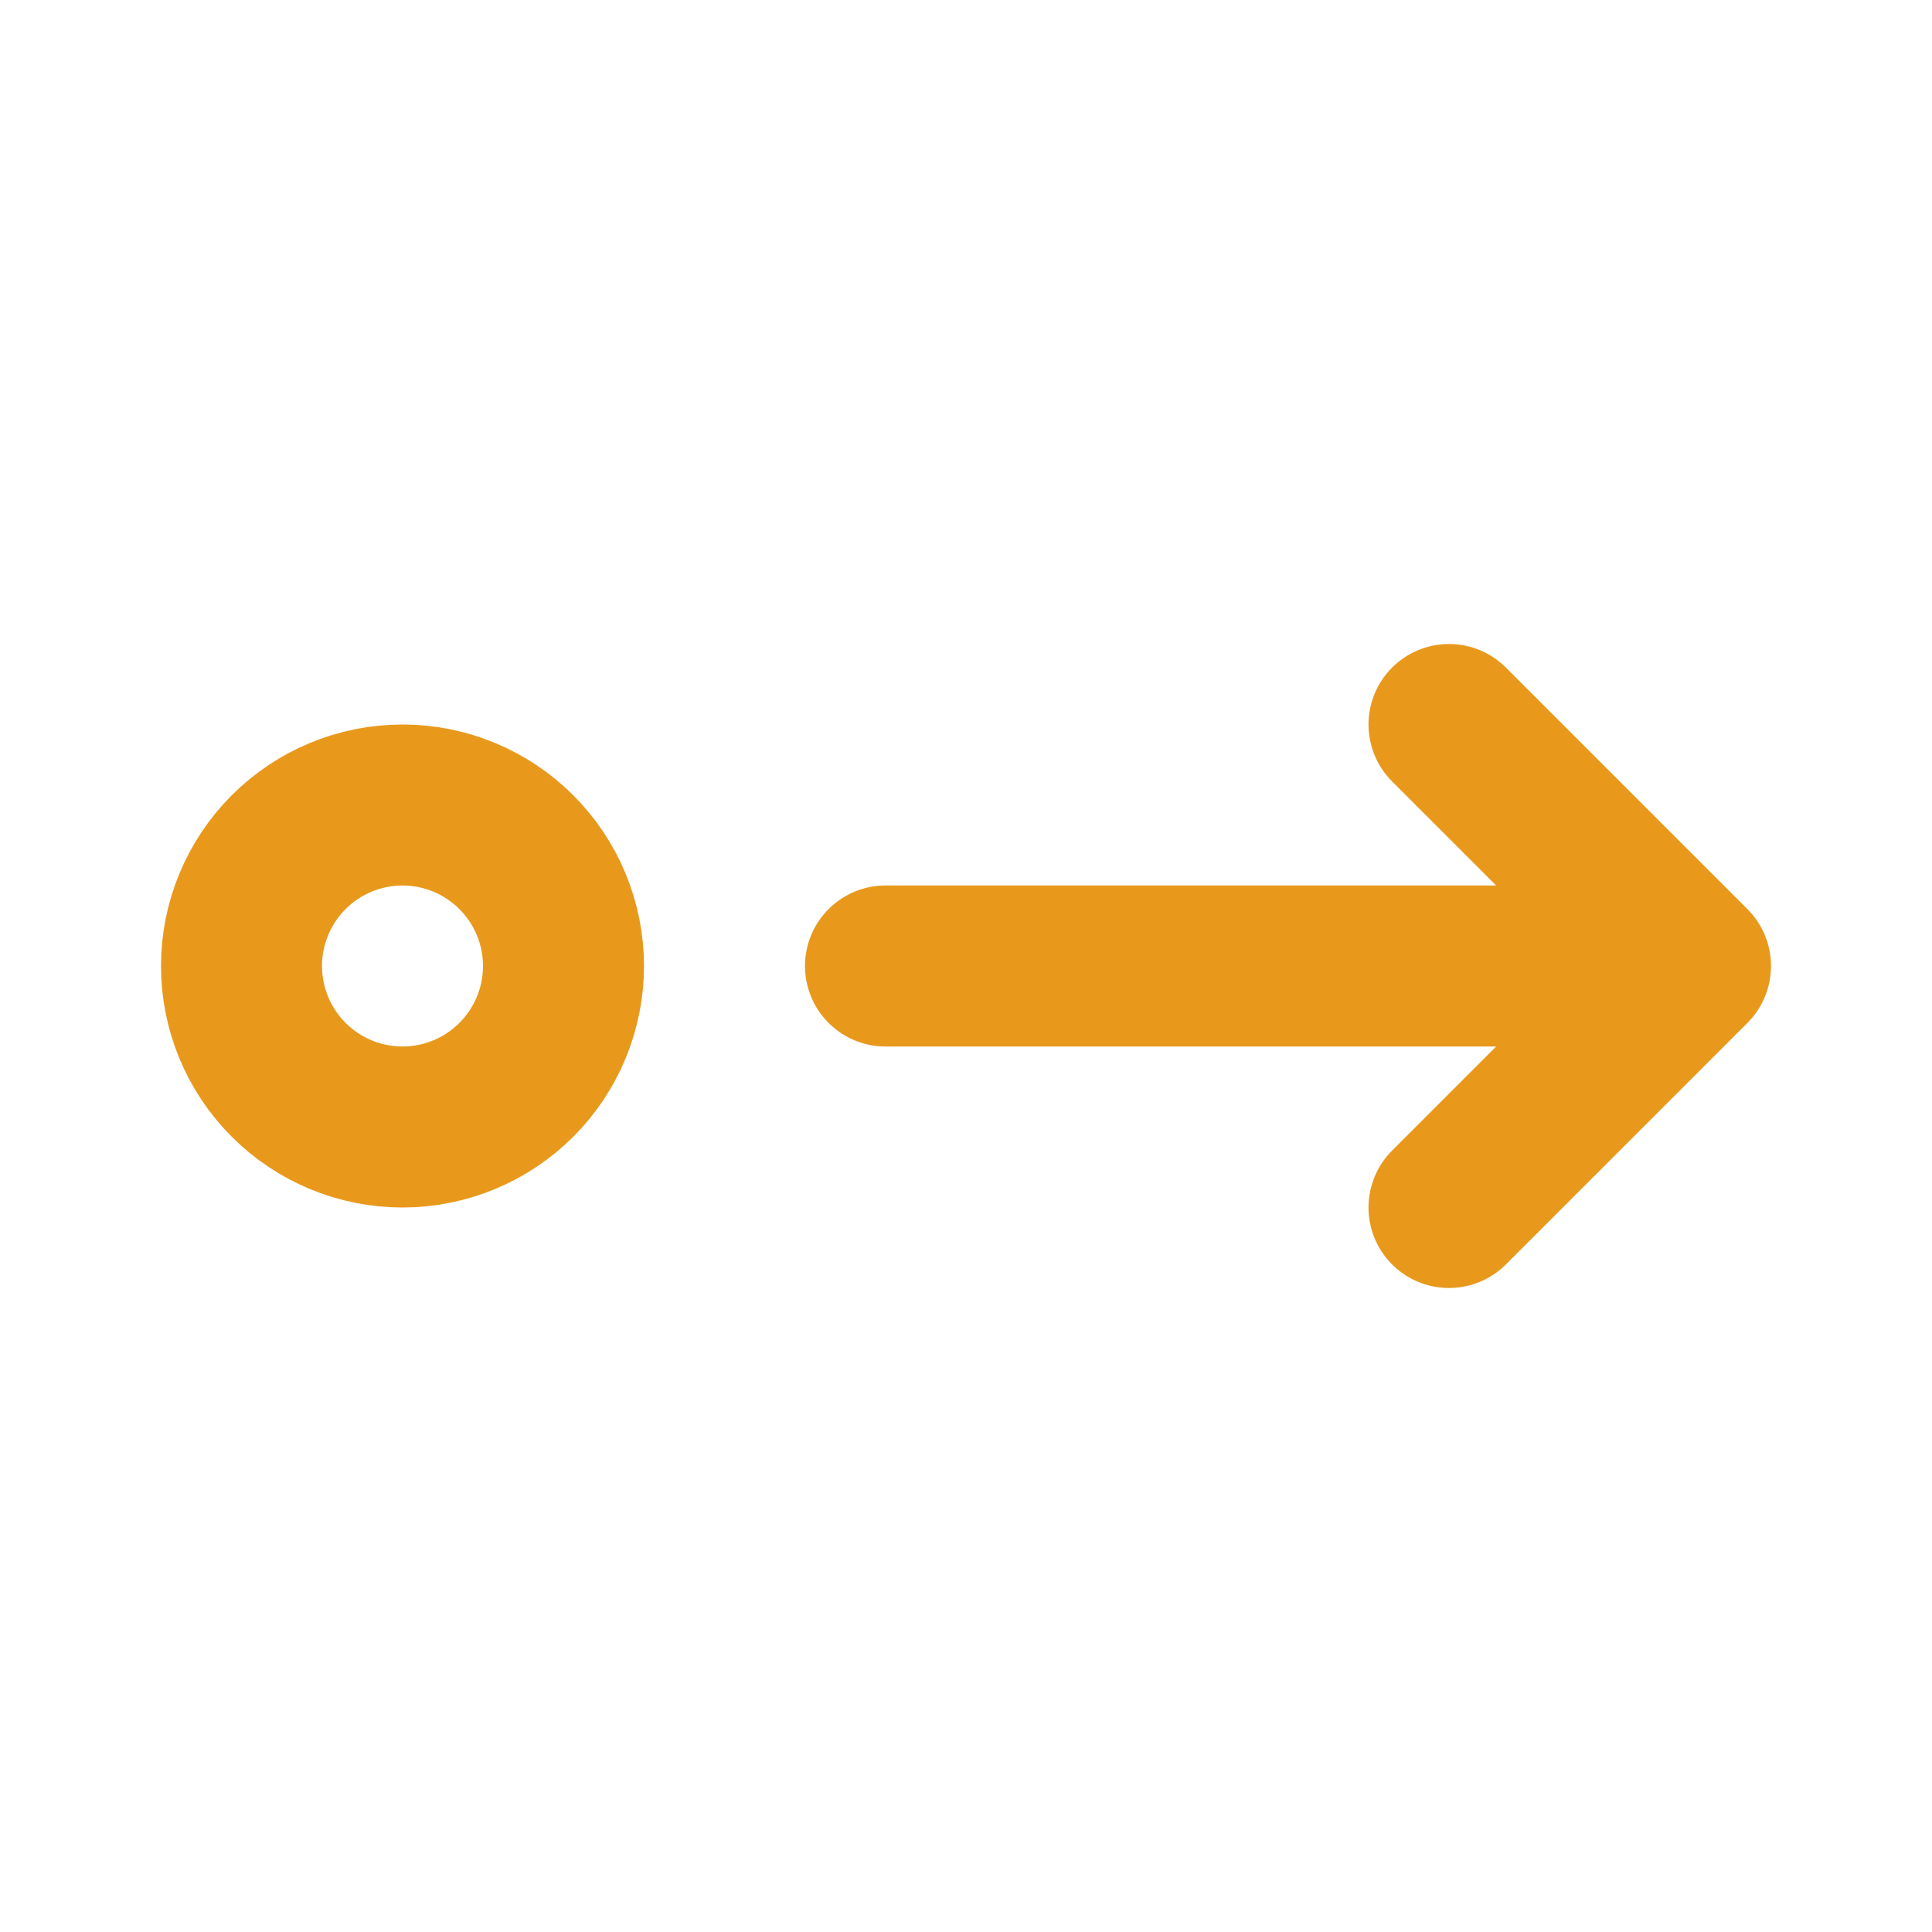<svg width="24" height="24" viewBox="0 0 24 24" fill="none" xmlns="http://www.w3.org/2000/svg">
<path d="M11 12H21M21 12L18 9M21 12L18 15M7 12C7 12.53 6.789 13.039 6.414 13.414C6.039 13.789 5.53 14 5 14C4.47 14 3.961 13.789 3.586 13.414C3.211 13.039 3 12.53 3 12C3 11.47 3.211 10.961 3.586 10.586C3.961 10.211 4.47 10 5 10C5.53 10 6.039 10.211 6.414 10.586C6.789 10.961 7 11.47 7 12Z" stroke="#E8991C" stroke-width="2" stroke-linecap="round" stroke-linejoin="round"/>
</svg>
